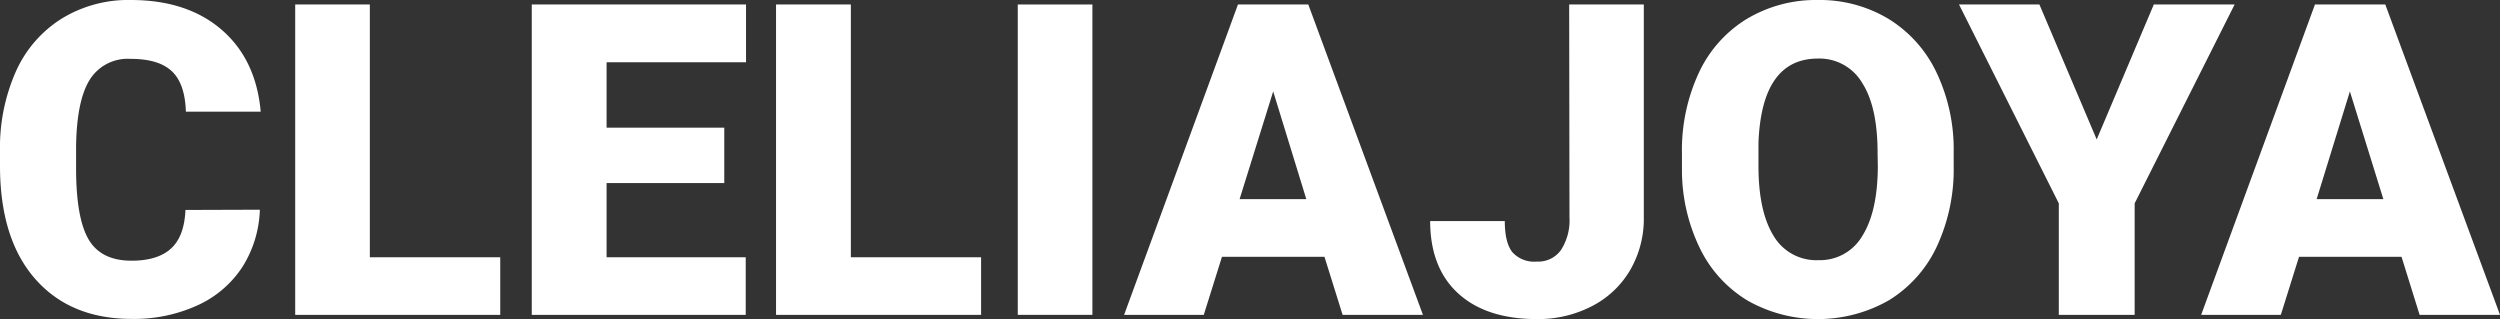 <svg xmlns="http://www.w3.org/2000/svg" viewBox="0 0 412.35 52.63"><rect x="0" y="0" width="412.35" height="52.63" fill="#333333" stroke="none"/><defs><style>.a{fill:#fff;}</style></defs><path class="a" d="M42.86,34.59A18.71,18.71,0,0,1,40,44a17.4,17.4,0,0,1-7.4,6.35,25.16,25.16,0,0,1-10.88,2.25q-10.1,0-15.89-6.57T0,27.49V25A31,31,0,0,1,2.62,11.79a19.79,19.79,0,0,1,7.54-8.71A21,21,0,0,1,21.55,0q9.32,0,15,4.9T43,18.42H30.66c-.1-3.12-.88-5.35-2.36-6.71s-3.73-2-6.75-2a7.38,7.38,0,0,0-6.75,3.44q-2.15,3.45-2.25,11v3.62q0,8.19,2.06,11.71T21.69,43Q26,43,28.2,41t2.39-6.37Z"/><path class="a" d="M61,42.43H82.51v9.5H48.69V.74H61Z"/><path class="a" d="M119.46,30.2H100.05V42.43H123v9.5H87.71V.74h35.34v9.53h-23V21.06h19.41Z"/><path class="a" d="M140.34,42.43h21.48v9.5H128V.74h12.34Z"/><path class="a" d="M180.18,51.93H167.87V.74h12.31Z"/><path class="a" d="M218.46,42.36H201.55l-3,9.57H185.41L204.19.74h11.6L234.7,51.93H221.45Zm-14-9.52h11L210,15.08Z"/><path class="a" d="M258.82.74h12.31V35.86a16.82,16.82,0,0,1-2.27,8.72,15.51,15.51,0,0,1-6.33,5.94,19.29,19.29,0,0,1-9,2.11q-8.37,0-13-4.22t-4.64-11.95H248.2q0,3.51,1.22,5.1a4.81,4.81,0,0,0,4.06,1.58,4.57,4.57,0,0,0,4-1.92,9,9,0,0,0,1.39-5.36Z"/><path class="a" d="M322.24,27.39a30.18,30.18,0,0,1-2.77,13.25,20.66,20.66,0,0,1-7.9,8.88,23.61,23.61,0,0,1-23.25.1,20.5,20.5,0,0,1-7.9-8.59,29.53,29.53,0,0,1-3-12.83V25.31A30.32,30.32,0,0,1,280.21,12a20.54,20.54,0,0,1,7.91-8.88A22.22,22.22,0,0,1,299.85,0a22,22,0,0,1,11.6,3.09,20.85,20.85,0,0,1,7.93,8.81A29.45,29.45,0,0,1,322.24,25Zm-12.55-2.15c0-5.08-.85-8.95-2.55-11.58a8.17,8.17,0,0,0-7.29-4q-9.28,0-9.81,13.92l0,3.77q0,7.52,2.5,11.56a8.17,8.17,0,0,0,7.42,4,8.07,8.07,0,0,0,7.21-4q2.52-4,2.56-11.42Z"/><path class="a" d="M345.83,23,355.25.74h13.33l-16.49,32.8V51.93H339.58V33.54L323.12.74h13.26Z"/><path class="a" d="M396.11,42.36H379.2l-3,9.57H363.06L381.83.74h11.6l18.92,51.19H399.09Zm-14-9.52h11l-5.52-17.76Z"/></svg>